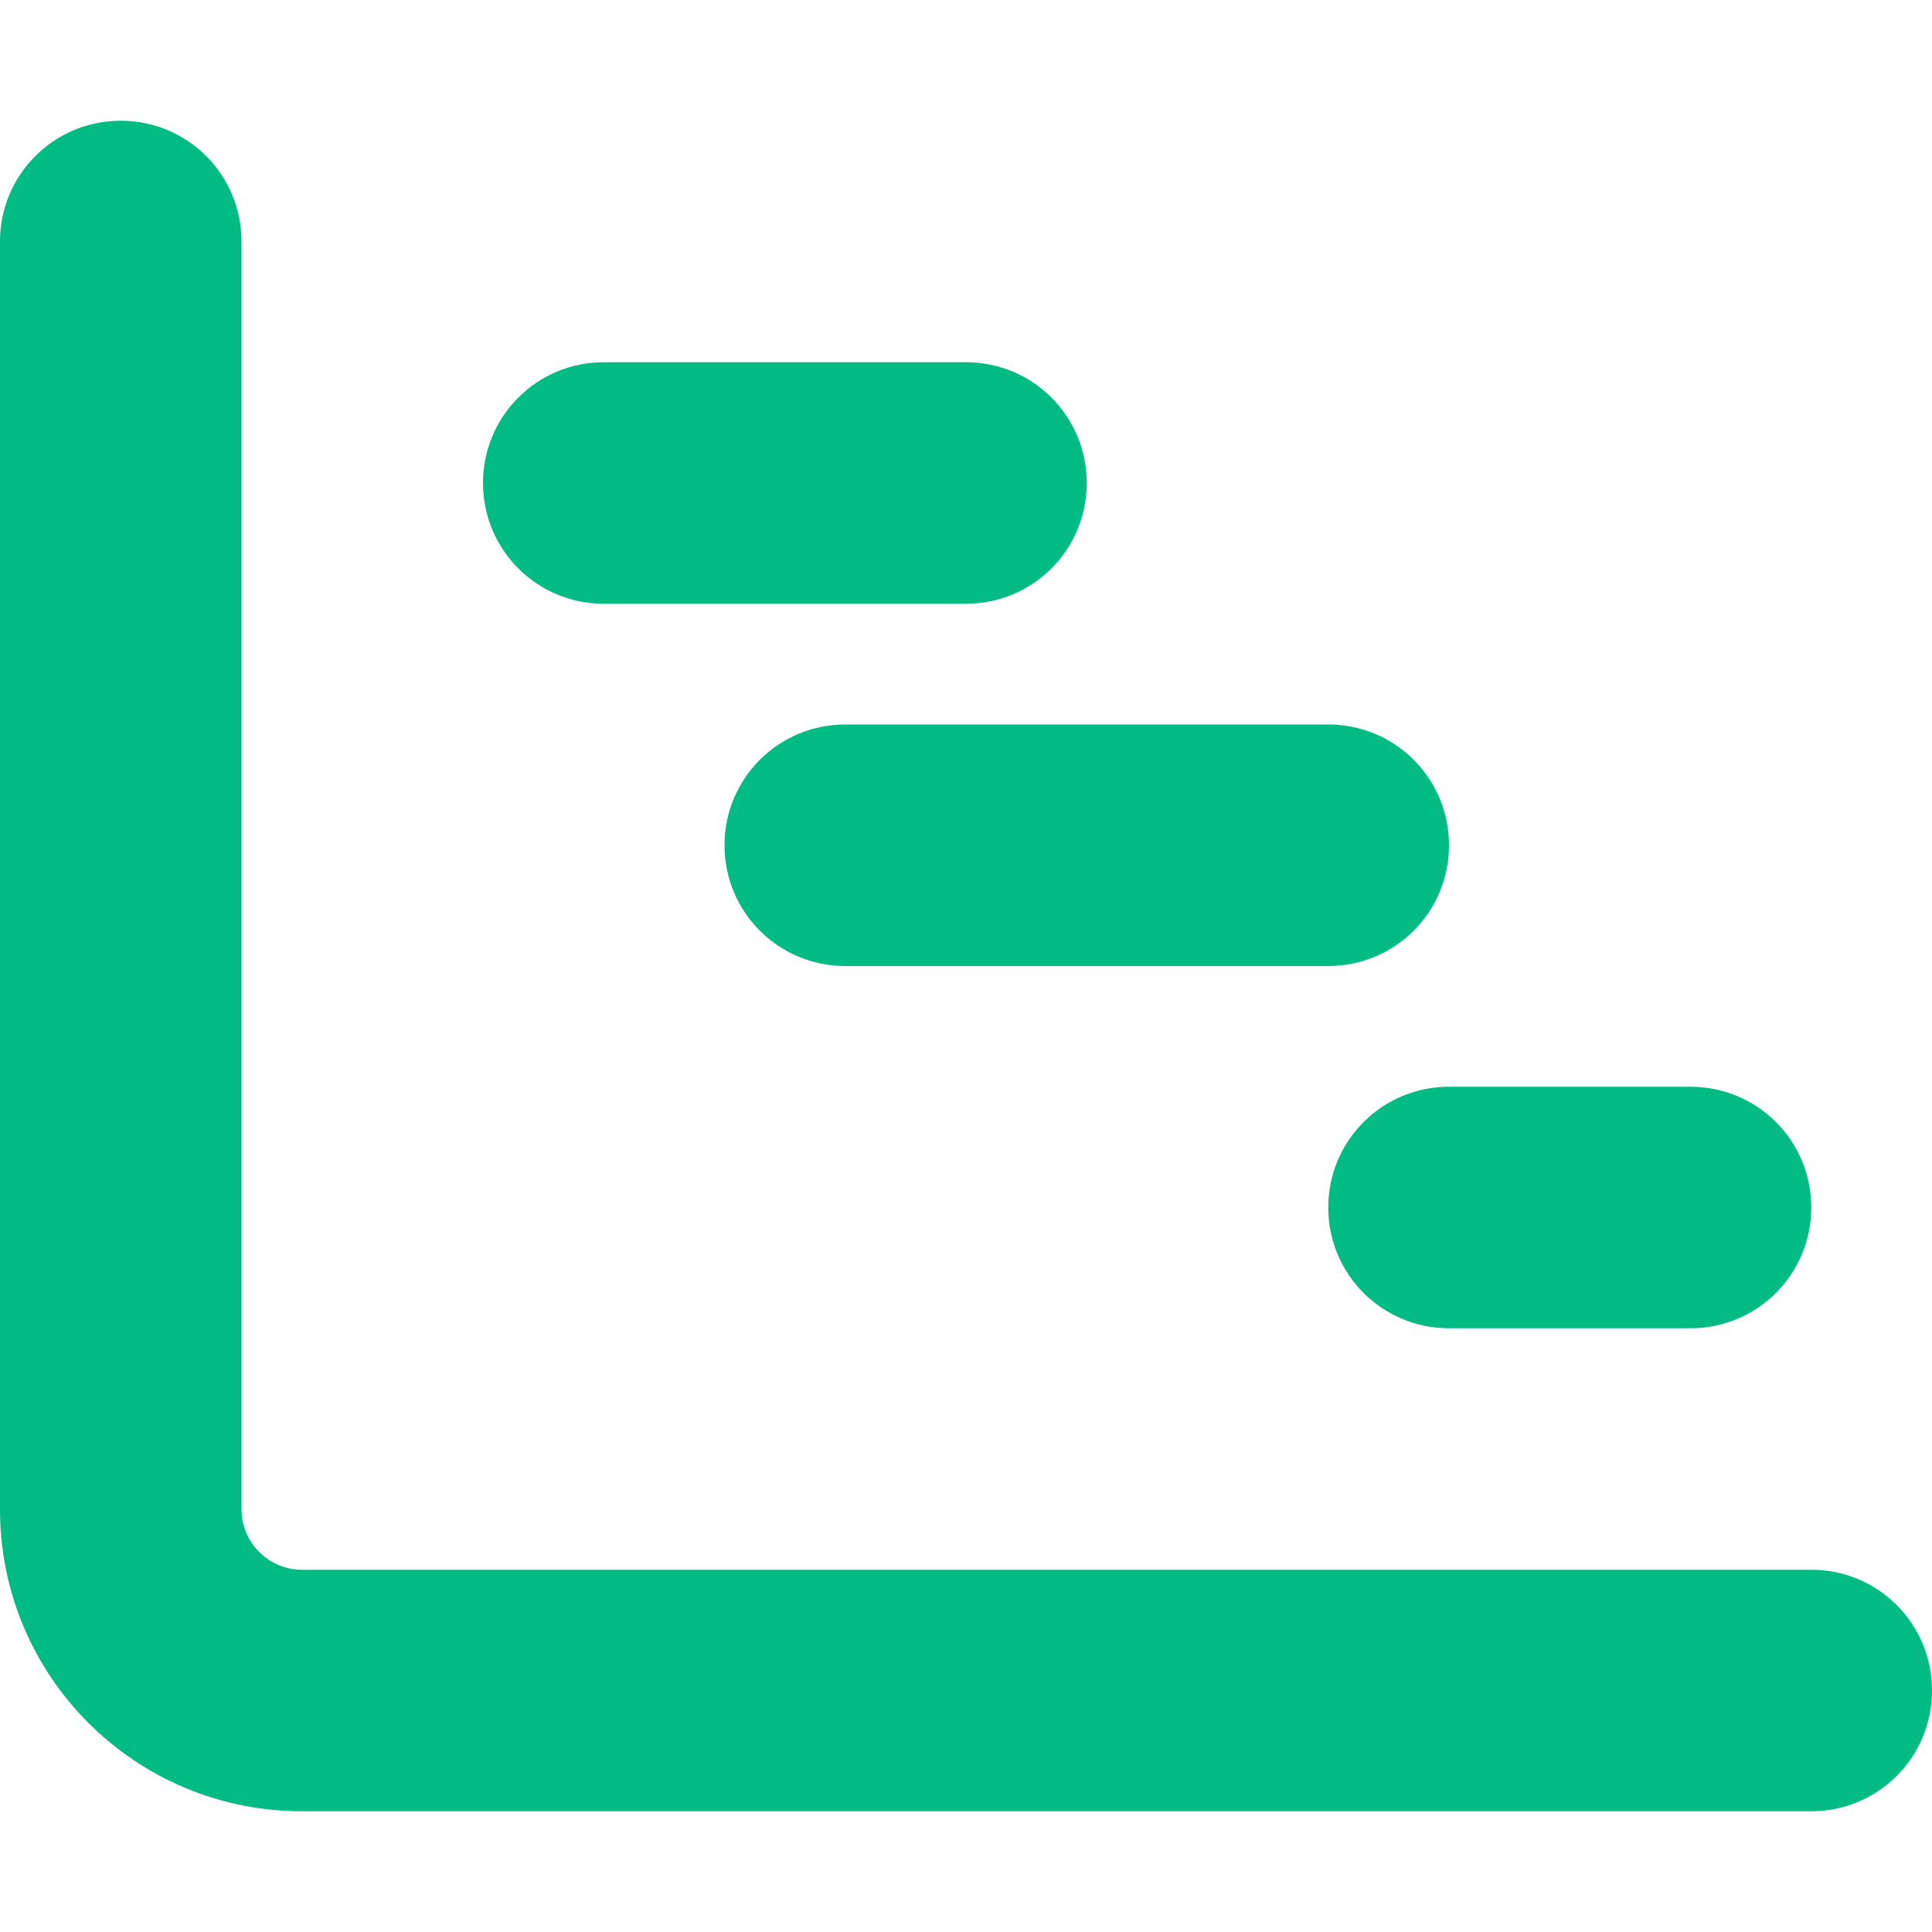 <svg width="22" height="22" viewBox="0 0 22 22" fill="none" xmlns="http://www.w3.org/2000/svg">
<path d="M1.375 1.375C2.136 1.375 2.75 1.989 2.75 2.75V17.188C2.75 17.566 3.059 17.875 3.438 17.875H20.625C21.386 17.875 22 18.489 22 19.25C22 20.011 21.386 20.625 20.625 20.625H3.438C1.538 20.625 0 19.087 0 17.188V2.75C0 1.989 0.614 1.375 1.375 1.375ZM5.5 5.5C5.5 4.739 6.114 4.125 6.875 4.125H11C11.761 4.125 12.375 4.739 12.375 5.5C12.375 6.261 11.761 6.875 11 6.875H6.875C6.114 6.875 5.5 6.261 5.5 5.5ZM9.625 8.25H15.125C15.886 8.25 16.5 8.864 16.5 9.625C16.5 10.386 15.886 11 15.125 11H9.625C8.864 11 8.25 10.386 8.25 9.625C8.25 8.864 8.864 8.25 9.625 8.25ZM16.5 12.375H19.25C20.011 12.375 20.625 12.989 20.625 13.75C20.625 14.511 20.011 15.125 19.25 15.125H16.5C15.739 15.125 15.125 14.511 15.125 13.75C15.125 12.989 15.739 12.375 16.5 12.375Z" fill="#00BC82"/>
</svg>
